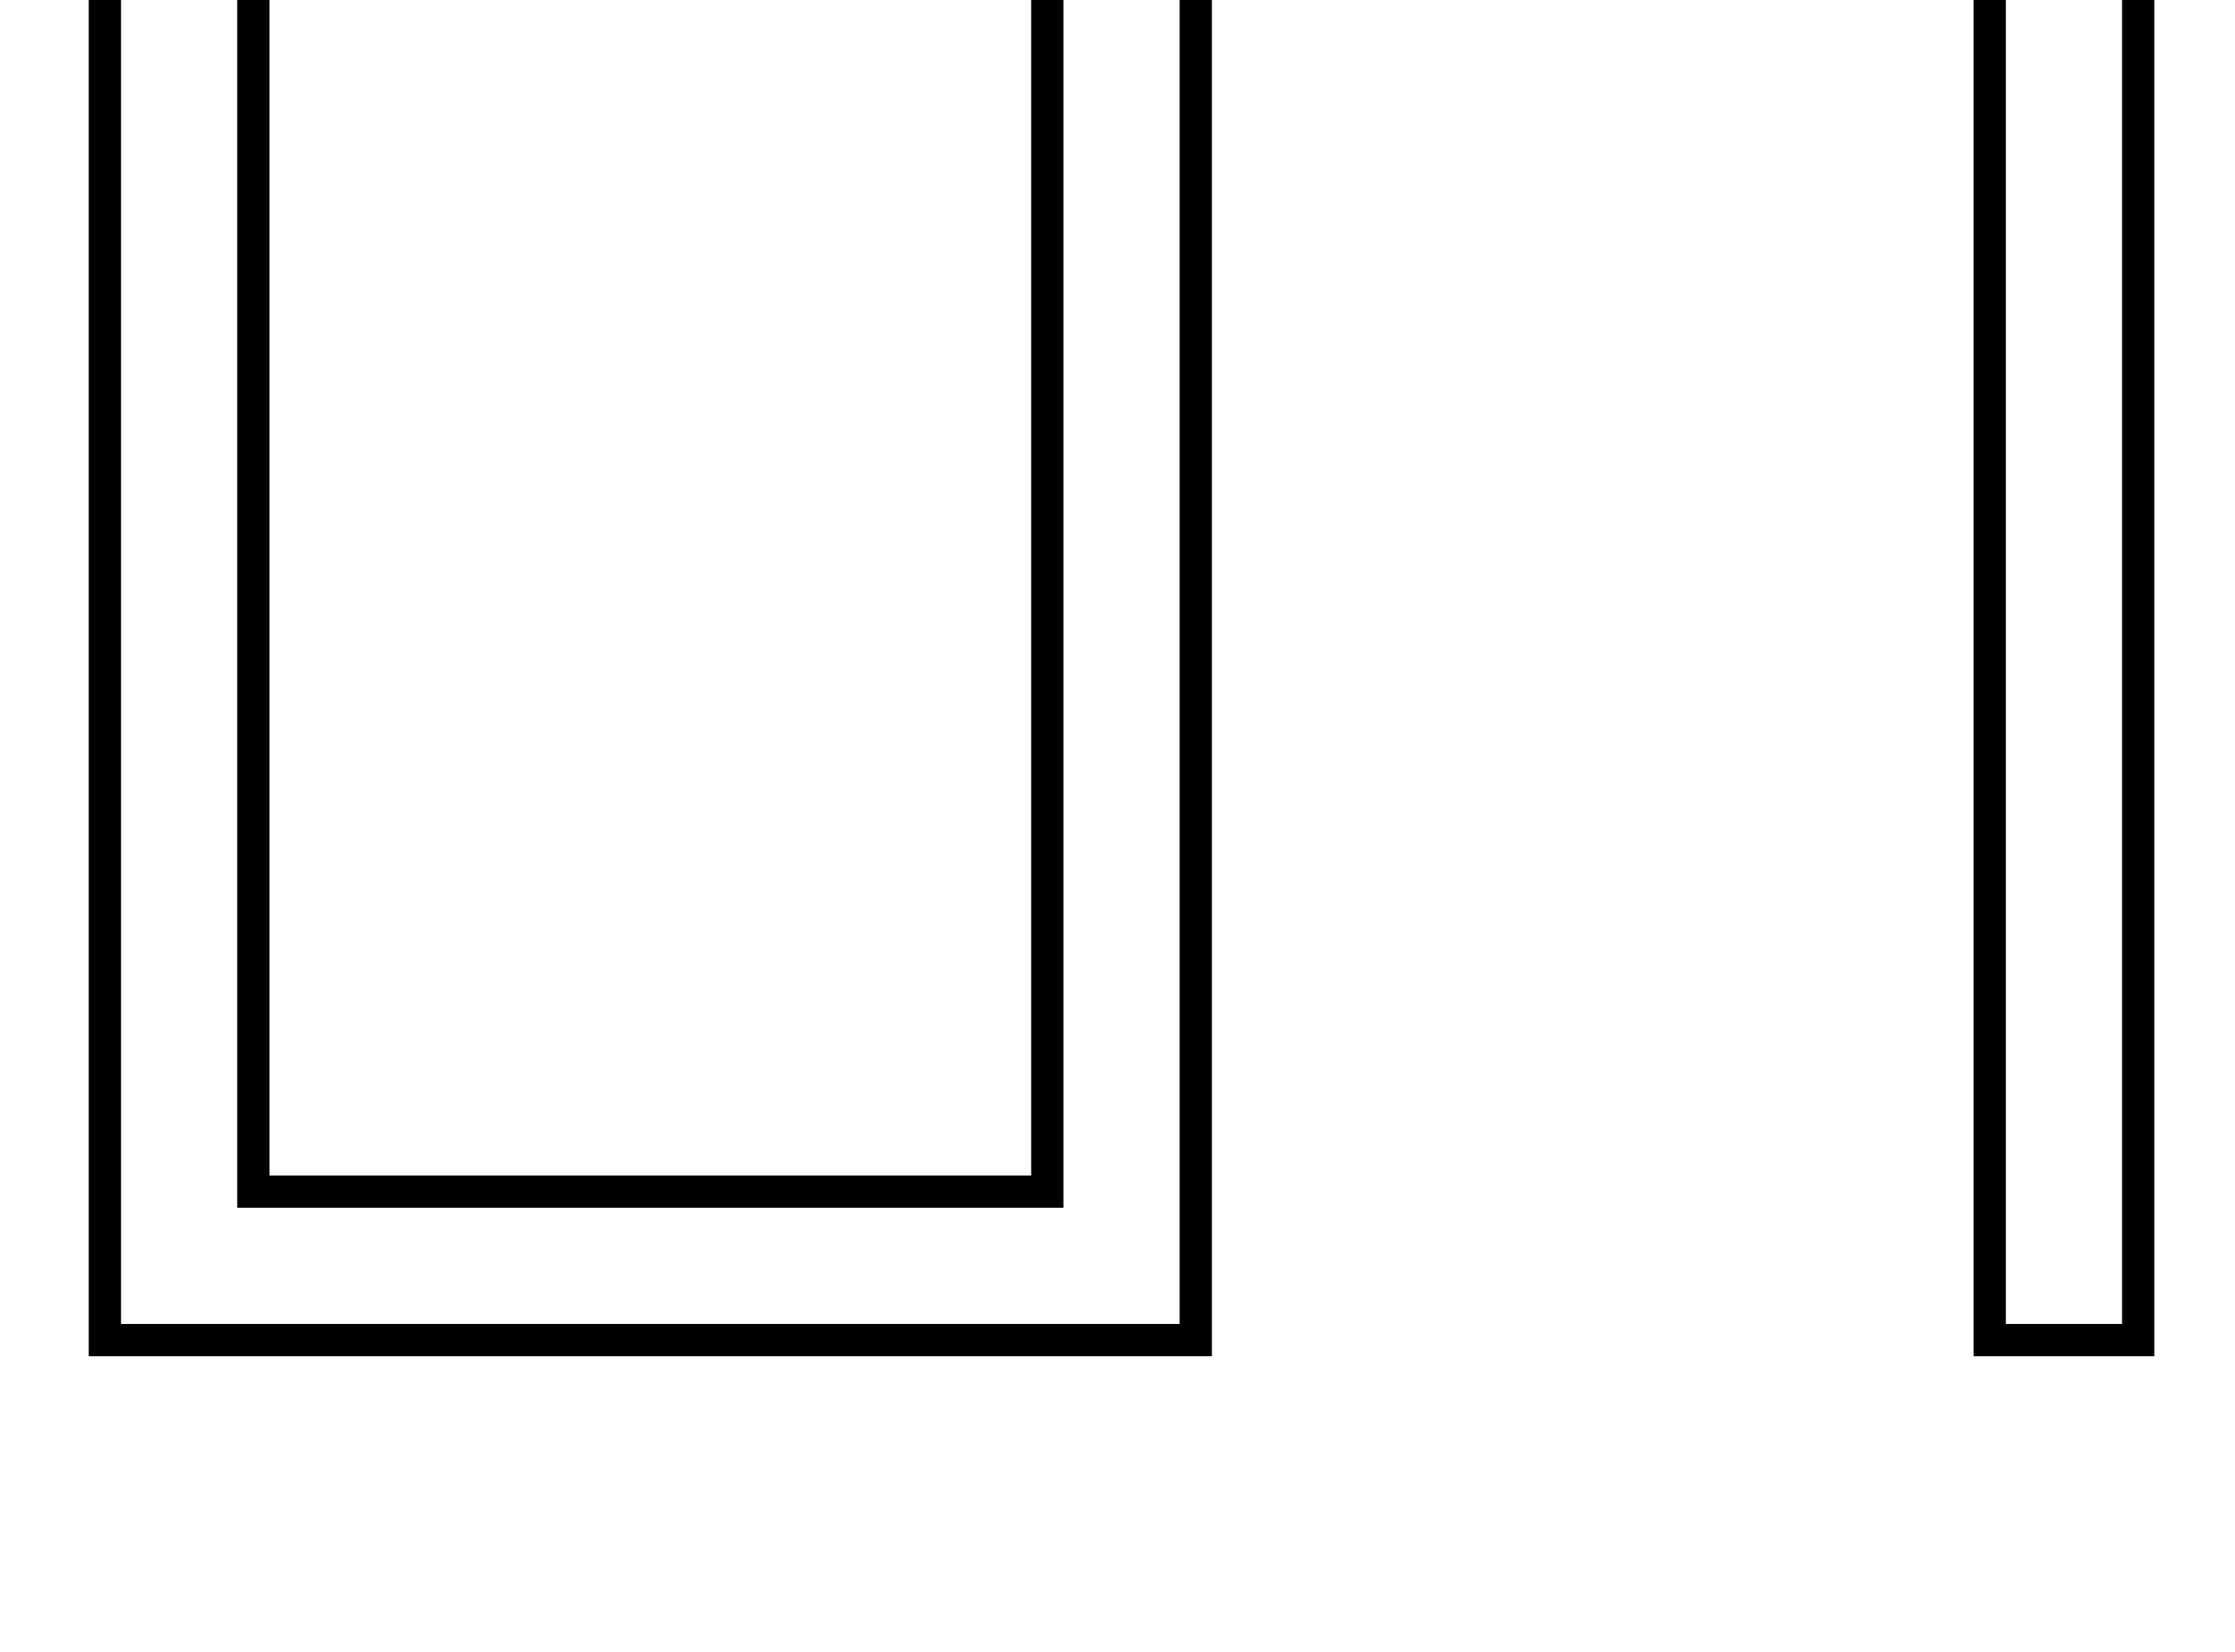 <?xml version="1.0" standalone="no"?>
<!DOCTYPE svg PUBLIC "-//W3C//DTD SVG 1.1//EN" "http://www.w3.org/Graphics/SVG/1.1/DTD/svg11.dtd" >
<svg xmlns="http://www.w3.org/2000/svg" xmlns:xlink="http://www.w3.org/1999/xlink" version="1.1" viewBox="-10 0 2770 2048">
  <g transform="matrix(1 0 0 -1 0 1638)">
   <path fill="currentColor"
d="M1268 1969h1392v-2012h-224v1788h-944v-1788h-1392v2012h224v-1788h944v1788zM1308 141h-1024v1788h-144v-1932h1312v1788h1024v-1788h144v1932h-1312v-1788z" />
  </g>

</svg>
